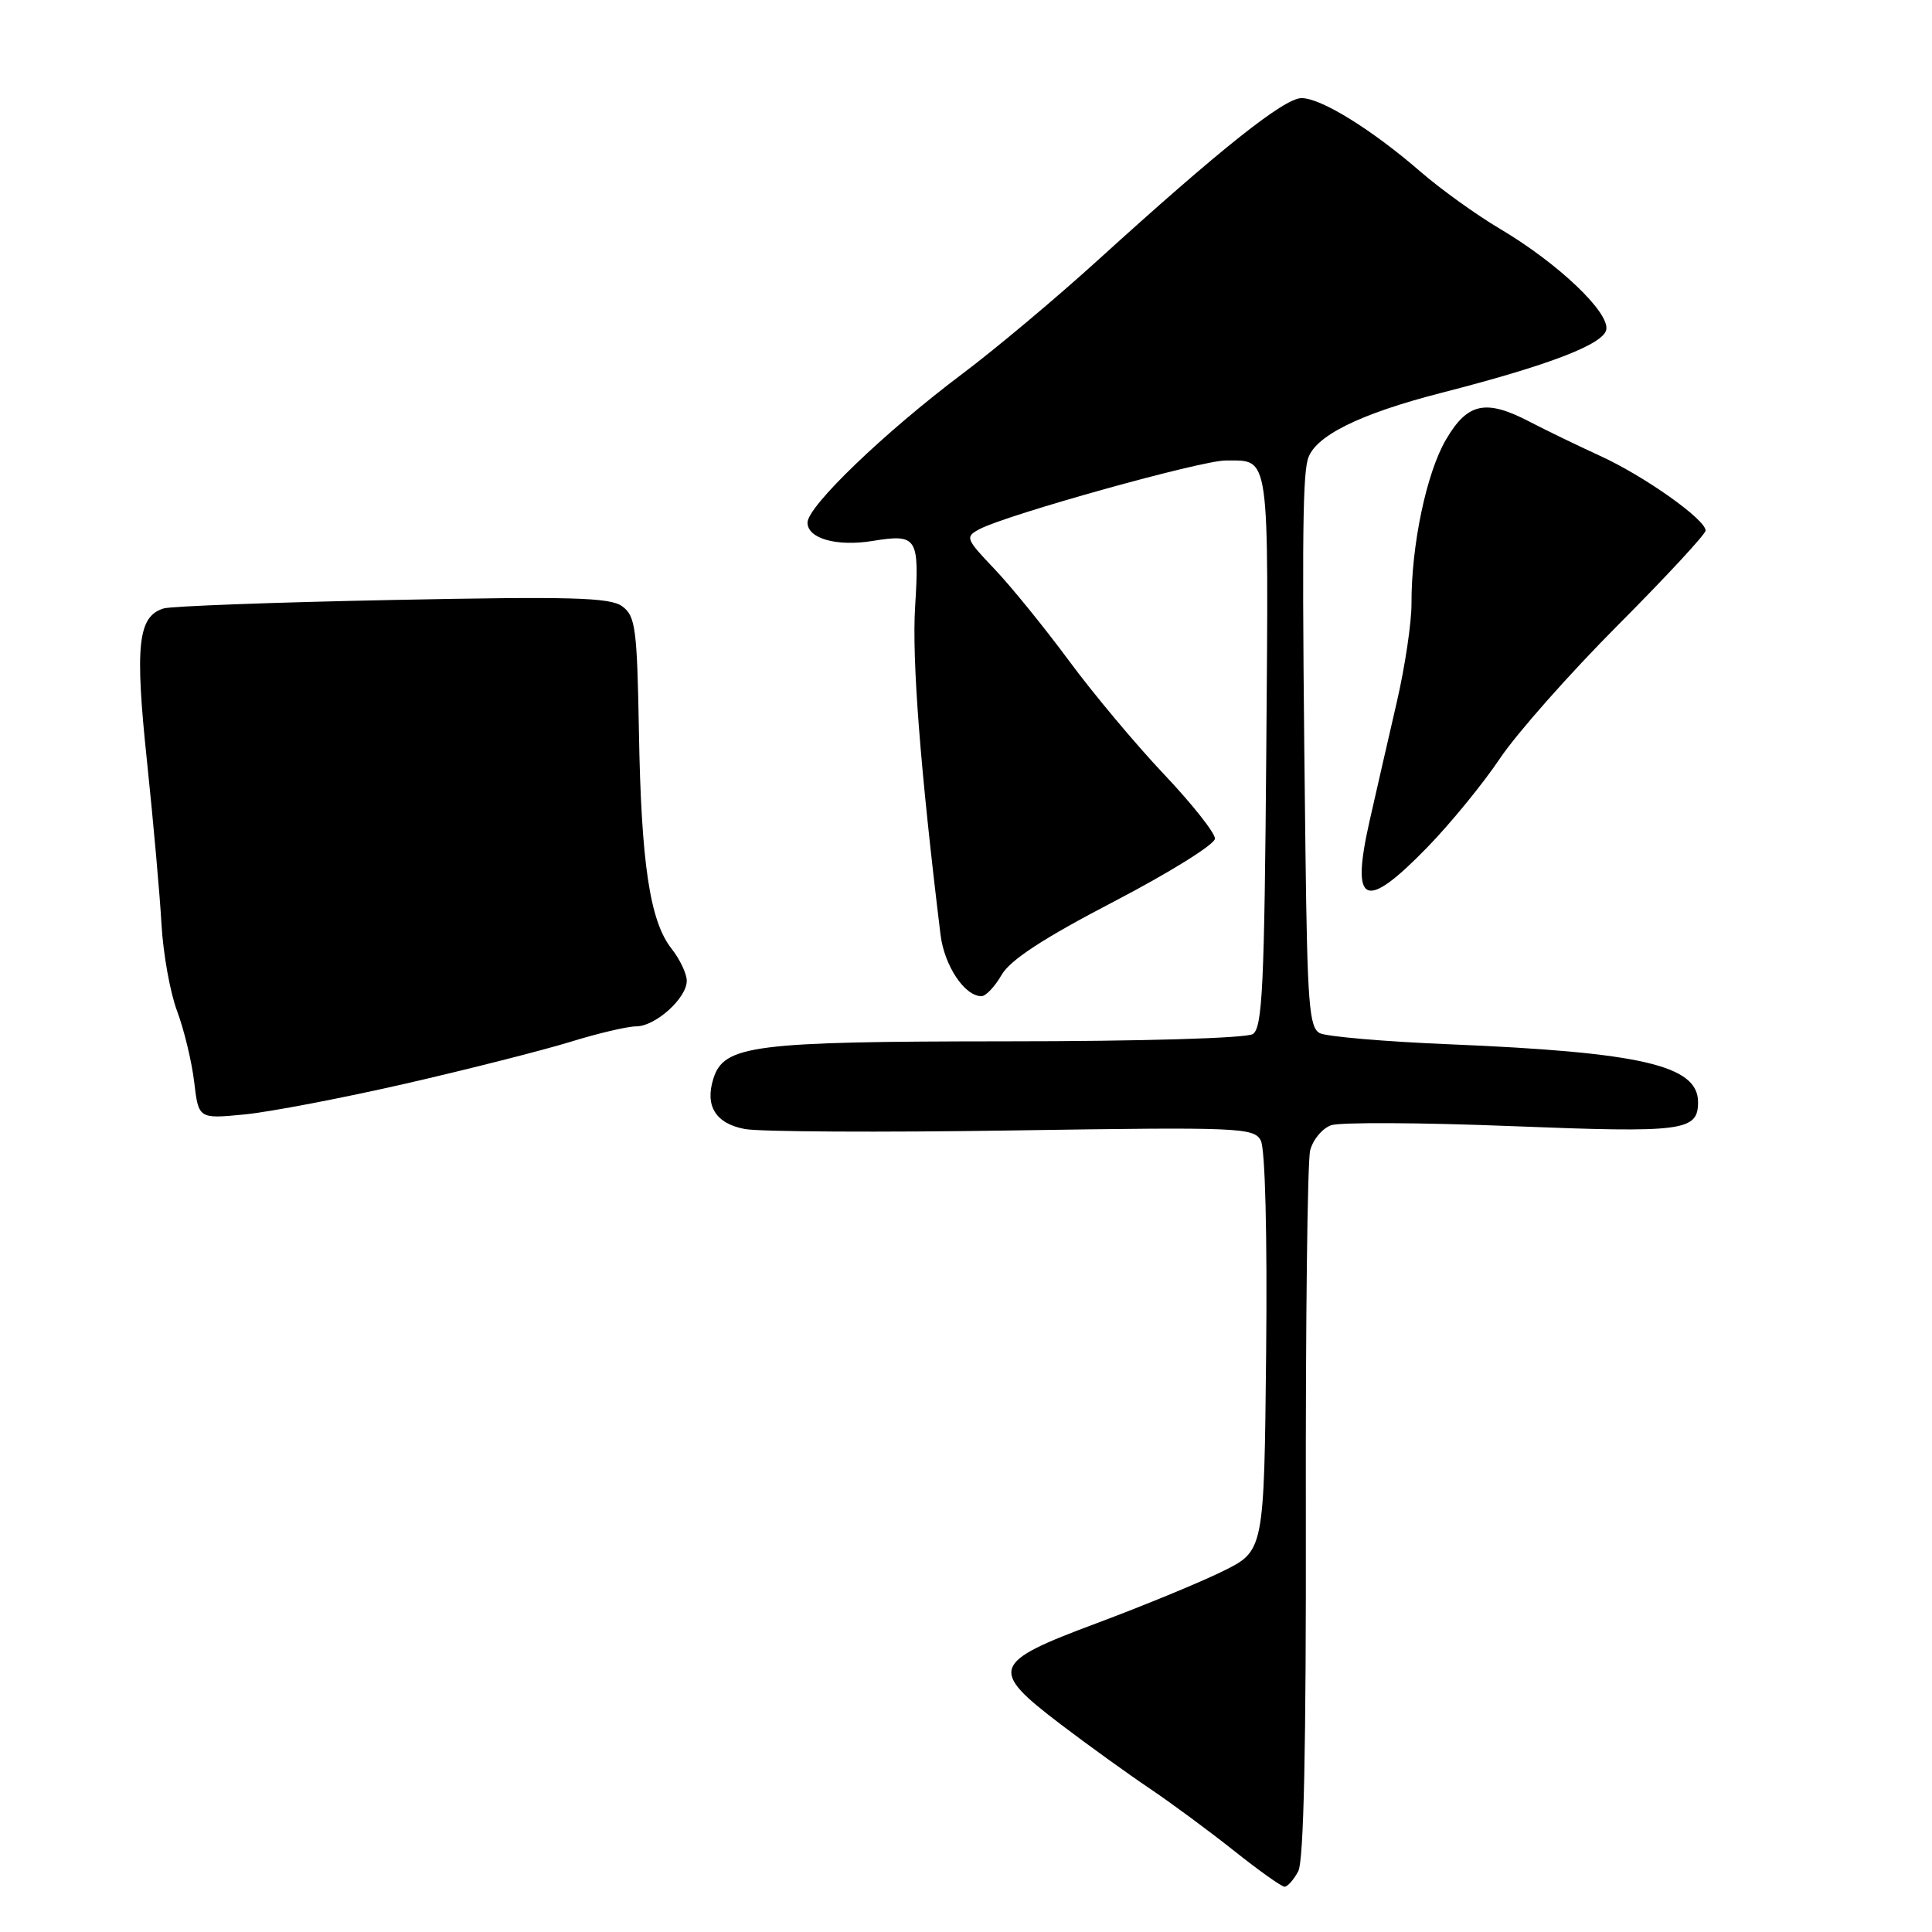 <?xml version="1.0" encoding="UTF-8" standalone="no"?>
<!DOCTYPE svg PUBLIC "-//W3C//DTD SVG 1.1//EN" "http://www.w3.org/Graphics/SVG/1.1/DTD/svg11.dtd" >
<svg xmlns="http://www.w3.org/2000/svg" xmlns:xlink="http://www.w3.org/1999/xlink" version="1.1" viewBox="0 0 256 256">
 <g >
 <path fill="currentColor"
d=" M 172.02 247.96 C 172.76 246.57 173.08 231.51 173.03 200.48 C 172.99 175.49 173.24 153.88 173.60 152.45 C 173.96 151.02 175.21 149.52 176.38 149.10 C 177.54 148.69 188.33 148.74 200.35 149.22 C 223.11 150.12 225.00 149.88 225.00 146.03 C 225.00 141.17 217.50 139.43 192.00 138.37 C 183.47 138.02 175.77 137.35 174.88 136.90 C 173.48 136.18 173.23 133.04 172.98 112.79 C 172.51 73.75 172.56 63.61 173.27 60.93 C 174.08 57.84 180.02 54.87 191.00 52.05 C 205.20 48.41 212.48 45.62 212.84 43.68 C 213.27 41.36 206.44 34.88 198.77 30.33 C 195.61 28.46 190.89 25.06 188.27 22.79 C 181.79 17.17 175.06 13.00 172.46 13.00 C 170.16 13.00 161.67 19.76 145.50 34.45 C 140.00 39.45 131.93 46.22 127.56 49.50 C 117.23 57.26 107.00 67.08 107.00 69.25 C 107.00 71.36 110.86 72.45 115.61 71.68 C 121.53 70.72 121.83 71.18 121.26 80.36 C 120.82 87.35 121.94 101.85 124.62 123.82 C 125.12 127.95 127.81 132.00 130.05 132.00 C 130.62 132.00 131.82 130.74 132.71 129.19 C 133.84 127.21 138.23 124.34 147.64 119.44 C 154.97 115.62 160.98 111.88 160.99 111.12 C 160.99 110.36 157.96 106.53 154.25 102.61 C 150.54 98.69 144.84 91.89 141.60 87.49 C 138.35 83.10 133.91 77.63 131.73 75.35 C 127.96 71.39 127.87 71.14 129.78 70.12 C 133.33 68.22 159.20 61.00 162.40 61.02 C 168.32 61.04 168.10 59.48 167.79 99.37 C 167.54 130.69 167.28 136.21 166.00 137.02 C 165.14 137.57 151.17 137.98 133.22 137.98 C 99.81 138.00 95.93 138.49 94.53 142.91 C 93.38 146.54 94.83 148.88 98.69 149.60 C 100.66 149.97 116.63 150.06 134.18 149.79 C 164.25 149.33 166.15 149.41 167.06 151.12 C 167.64 152.20 167.93 163.59 167.77 179.22 C 167.50 205.50 167.50 205.50 162.00 208.21 C 158.97 209.70 151.44 212.80 145.25 215.11 C 131.34 220.30 131.01 221.23 140.57 228.50 C 144.19 231.25 149.49 235.07 152.36 237.00 C 155.22 238.93 160.25 242.64 163.53 245.25 C 166.81 247.86 169.82 250.00 170.21 250.00 C 170.61 250.00 171.42 249.08 172.02 247.96 Z  M 53.73 143.59 C 62.10 141.67 71.94 139.17 75.58 138.05 C 79.23 136.92 83.15 136.00 84.29 136.00 C 86.85 136.00 91.00 132.26 91.00 129.96 C 91.00 129.03 90.09 127.11 88.98 125.70 C 86.11 122.06 84.96 114.39 84.66 96.94 C 84.42 83.24 84.20 81.62 82.45 80.34 C 80.83 79.16 75.72 79.02 52.00 79.50 C 36.33 79.81 22.69 80.32 21.69 80.62 C 18.27 81.66 17.85 85.49 19.48 100.90 C 20.32 108.93 21.19 118.65 21.40 122.50 C 21.62 126.35 22.54 131.52 23.47 133.98 C 24.39 136.44 25.41 140.67 25.73 143.36 C 26.31 148.26 26.31 148.26 32.40 147.67 C 35.76 147.34 45.35 145.51 53.73 143.59 Z  M 189.15 112.25 C 192.22 109.09 196.54 103.80 198.75 100.50 C 200.96 97.20 207.99 89.25 214.38 82.84 C 220.77 76.42 226.00 70.78 226.00 70.30 C 226.00 68.83 217.85 63.06 212.01 60.40 C 208.98 59.01 204.84 57.00 202.80 55.94 C 196.89 52.84 194.47 53.34 191.60 58.25 C 189.01 62.67 187.00 72.26 187.03 80.00 C 187.04 82.47 186.17 88.33 185.09 93.00 C 184.01 97.67 182.39 104.75 181.49 108.72 C 178.94 119.98 180.80 120.84 189.15 112.25 Z "/>
</g>
</svg>